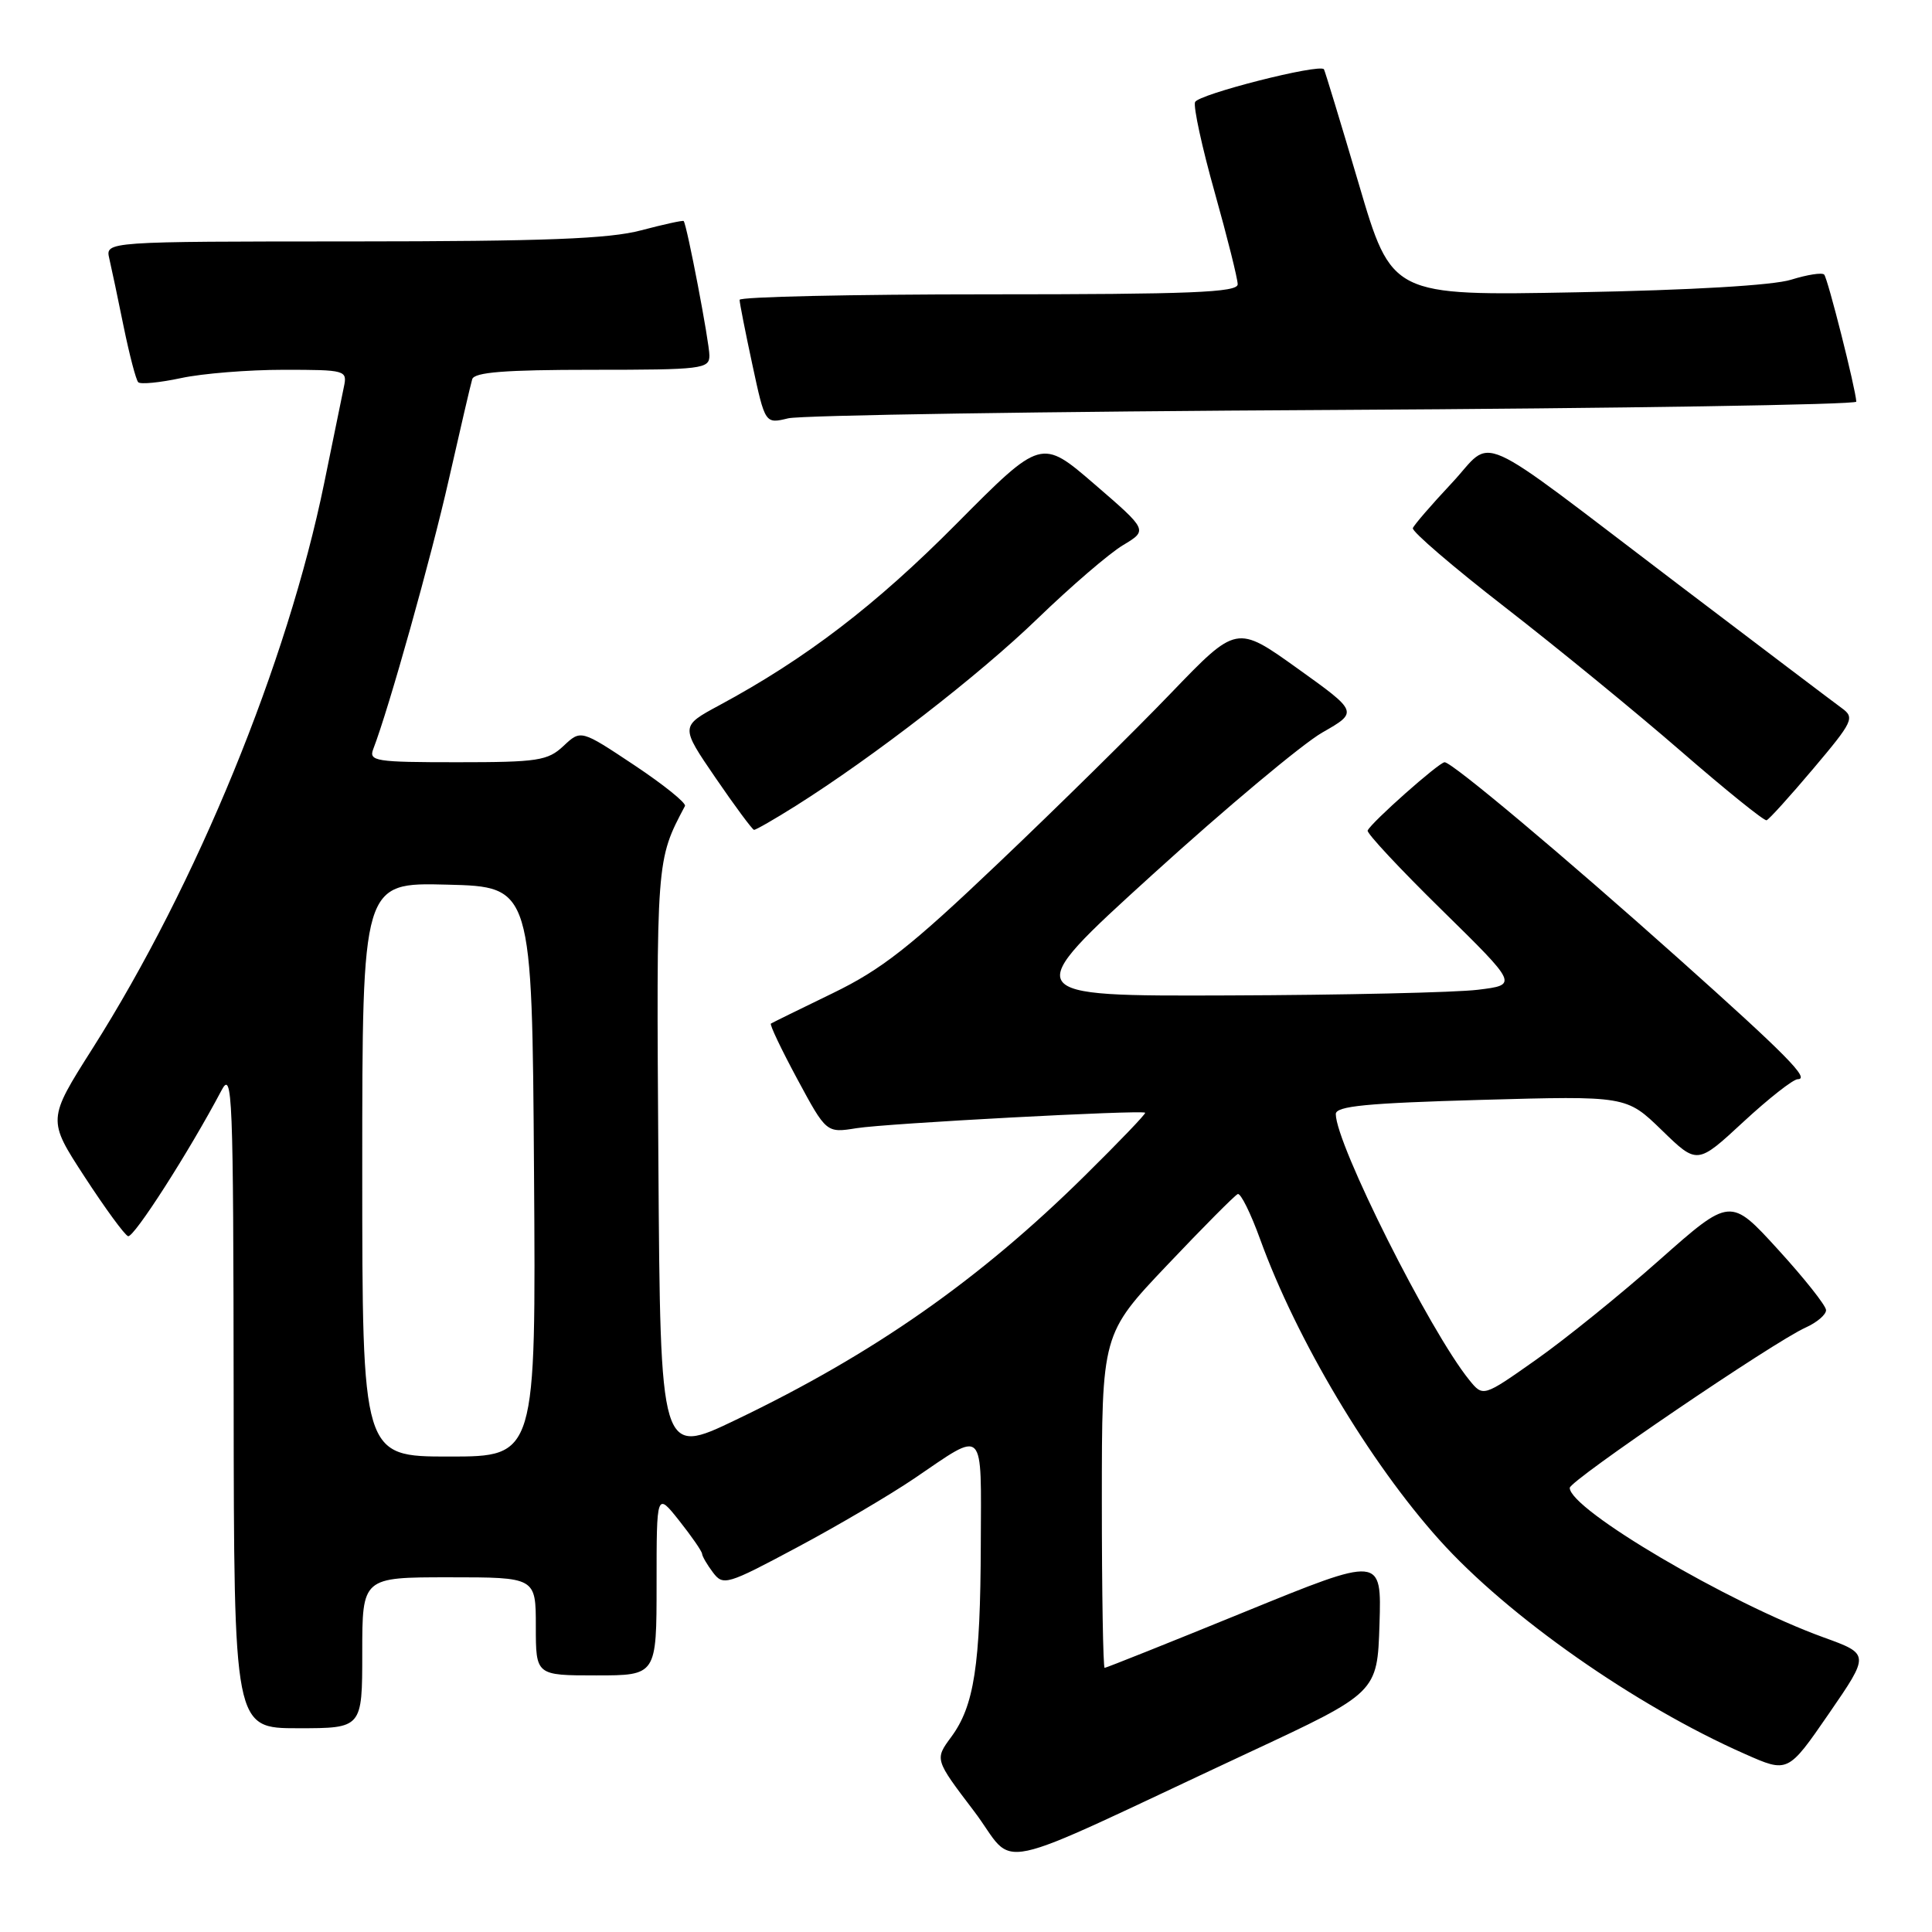 <?xml version="1.0" encoding="UTF-8" standalone="no"?>
<!DOCTYPE svg PUBLIC "-//W3C//DTD SVG 1.1//EN" "http://www.w3.org/Graphics/SVG/1.1/DTD/svg11.dtd" >
<svg xmlns="http://www.w3.org/2000/svg" xmlns:xlink="http://www.w3.org/1999/xlink" version="1.1" viewBox="0 0 256 256">
 <g >
 <path fill="currentColor"
d=" M 165.50 232.21 C 182.50 224.28 182.50 224.28 182.79 215.23 C 183.07 206.18 183.07 206.18 164.91 213.59 C 154.92 217.67 146.57 221.00 146.37 221.00 C 146.17 221.00 146.00 211.05 146.00 198.88 C 146.00 176.76 146.00 176.76 154.66 167.63 C 159.42 162.61 163.63 158.37 164.01 158.22 C 164.39 158.06 165.73 160.76 166.98 164.22 C 171.80 177.51 181.47 193.74 190.72 204.04 C 199.81 214.17 216.70 226.01 231.21 232.41 C 236.91 234.94 236.91 234.94 242.34 227.06 C 247.76 219.18 247.76 219.18 241.63 216.96 C 229.02 212.39 208.00 200.01 208.00 197.15 C 208.00 196.18 235.08 177.77 239.25 175.91 C 240.76 175.23 241.98 174.19 241.96 173.59 C 241.94 172.99 239.08 169.38 235.60 165.57 C 229.28 158.64 229.28 158.64 219.89 166.95 C 214.73 171.53 207.35 177.49 203.51 180.19 C 196.52 185.12 196.52 185.12 194.68 182.85 C 189.45 176.39 177.00 151.59 177.00 147.62 C 177.00 146.56 181.07 146.17 196.25 145.74 C 215.50 145.20 215.50 145.20 220.20 149.76 C 224.89 154.32 224.89 154.32 231.00 148.66 C 234.36 145.55 237.61 143.00 238.21 143.00 C 239.88 143.00 236.70 139.78 222.50 127.09 C 207.17 113.39 192.40 101.00 191.42 101.00 C 190.69 101.00 181.70 108.97 181.22 110.05 C 181.07 110.39 185.49 115.13 191.05 120.58 C 201.15 130.50 201.15 130.50 195.82 131.15 C 192.90 131.51 178.01 131.85 162.74 131.90 C 134.99 132.00 134.99 132.00 152.70 115.90 C 162.44 107.05 172.57 98.58 175.20 97.07 C 179.98 94.34 179.98 94.34 171.92 88.57 C 163.86 82.80 163.86 82.80 155.18 91.82 C 150.41 96.79 140.13 106.92 132.33 114.33 C 120.61 125.49 116.82 128.46 110.33 131.61 C 106.03 133.69 102.34 135.51 102.15 135.63 C 101.96 135.76 103.54 139.07 105.65 142.99 C 109.50 150.13 109.50 150.13 113.50 149.49 C 117.47 148.85 151.28 147.05 151.74 147.44 C 151.88 147.56 148.28 151.31 143.74 155.79 C 129.75 169.60 115.76 179.39 97.50 188.14 C 87.50 192.94 87.50 192.94 87.24 153.96 C 86.97 113.70 86.94 114.03 90.76 106.80 C 90.97 106.42 87.94 103.98 84.05 101.39 C 76.97 96.68 76.97 96.68 74.67 98.84 C 72.58 100.80 71.28 101.00 60.58 101.00 C 49.76 101.00 48.84 100.86 49.46 99.25 C 51.52 93.92 57.13 73.90 59.48 63.50 C 60.98 56.90 62.36 50.94 62.57 50.25 C 62.84 49.32 66.91 49.00 78.47 49.00 C 93.04 49.00 94.00 48.88 94.00 47.11 C 94.00 45.37 91.02 29.78 90.59 29.29 C 90.49 29.17 87.95 29.73 84.95 30.52 C 80.72 31.65 72.17 31.98 46.73 31.99 C 13.96 32.00 13.96 32.00 14.48 34.25 C 14.77 35.49 15.63 39.56 16.39 43.31 C 17.16 47.05 18.02 50.36 18.32 50.65 C 18.62 50.95 21.17 50.70 23.98 50.10 C 26.80 49.49 32.91 49.00 37.57 49.00 C 45.82 49.00 46.03 49.06 45.57 51.25 C 45.31 52.49 44.14 58.22 42.96 64.00 C 38.08 87.84 26.08 117.13 12.26 138.93 C 6.28 148.36 6.28 148.36 11.21 155.93 C 13.92 160.09 16.51 163.64 16.97 163.80 C 17.71 164.07 25.06 152.60 29.34 144.50 C 30.80 141.72 30.92 144.71 30.96 185.25 C 31.00 229.00 31.00 229.00 39.50 229.00 C 48.00 229.00 48.00 229.00 48.00 219.00 C 48.00 209.00 48.00 209.00 59.50 209.00 C 71.00 209.00 71.00 209.00 71.00 215.50 C 71.00 222.00 71.00 222.00 79.00 222.00 C 87.00 222.00 87.00 222.00 87.00 209.86 C 87.00 197.72 87.00 197.72 90.00 201.50 C 91.65 203.58 93.01 205.55 93.03 205.89 C 93.05 206.22 93.70 207.34 94.48 208.37 C 95.83 210.15 96.33 210.00 105.61 205.04 C 110.96 202.19 117.95 198.07 121.15 195.90 C 130.62 189.47 130.01 188.86 129.96 204.64 C 129.91 220.69 129.08 226.04 126.04 230.16 C 123.85 233.13 123.85 233.13 129.04 239.96 C 134.95 247.73 130.01 248.78 165.50 232.21 Z  M 105.41 106.80 C 115.76 100.28 129.73 89.47 137.50 81.95 C 141.90 77.70 146.98 73.33 148.80 72.24 C 152.10 70.26 152.10 70.26 145.04 64.17 C 137.98 58.08 137.98 58.08 126.74 69.40 C 116.04 80.19 106.77 87.28 95.32 93.45 C 90.14 96.24 90.14 96.24 94.82 103.08 C 97.39 106.84 99.69 109.93 99.91 109.96 C 100.14 109.98 102.61 108.56 105.41 106.80 Z  M 240.28 101.84 C 245.55 95.60 245.78 95.09 244.06 93.84 C 243.04 93.10 233.28 85.71 222.36 77.42 C 194.54 56.30 198.12 57.89 192.34 64.04 C 189.68 66.88 187.37 69.55 187.21 69.98 C 187.05 70.41 192.56 75.14 199.46 80.49 C 206.37 85.85 216.85 94.43 222.76 99.56 C 228.67 104.69 233.76 108.80 234.08 108.69 C 234.40 108.59 237.19 105.50 240.28 101.84 Z  M 176.75 54.32 C 214.84 54.11 245.98 53.62 245.97 53.22 C 245.88 51.50 242.18 36.85 241.71 36.38 C 241.42 36.09 239.46 36.40 237.34 37.06 C 234.98 37.81 224.04 38.45 208.96 38.73 C 184.41 39.20 184.41 39.20 180.04 24.35 C 177.63 16.18 175.55 9.36 175.43 9.18 C 174.86 8.40 158.74 12.50 158.35 13.53 C 158.11 14.16 159.28 19.55 160.96 25.51 C 162.63 31.47 164.00 36.94 164.00 37.67 C 164.00 38.75 157.75 39.00 131.00 39.00 C 112.85 39.00 98.00 39.33 98.00 39.73 C 98.00 40.13 98.76 43.99 99.69 48.31 C 101.38 56.17 101.38 56.17 104.44 55.43 C 106.12 55.02 138.66 54.52 176.75 54.32 Z  M 48.00 154.97 C 48.00 116.93 48.00 116.93 59.25 117.22 C 70.50 117.50 70.50 117.50 70.76 155.25 C 71.02 193.00 71.02 193.00 59.51 193.00 C 48.00 193.00 48.00 193.00 48.00 154.97 Z "/>
</g>
</svg>